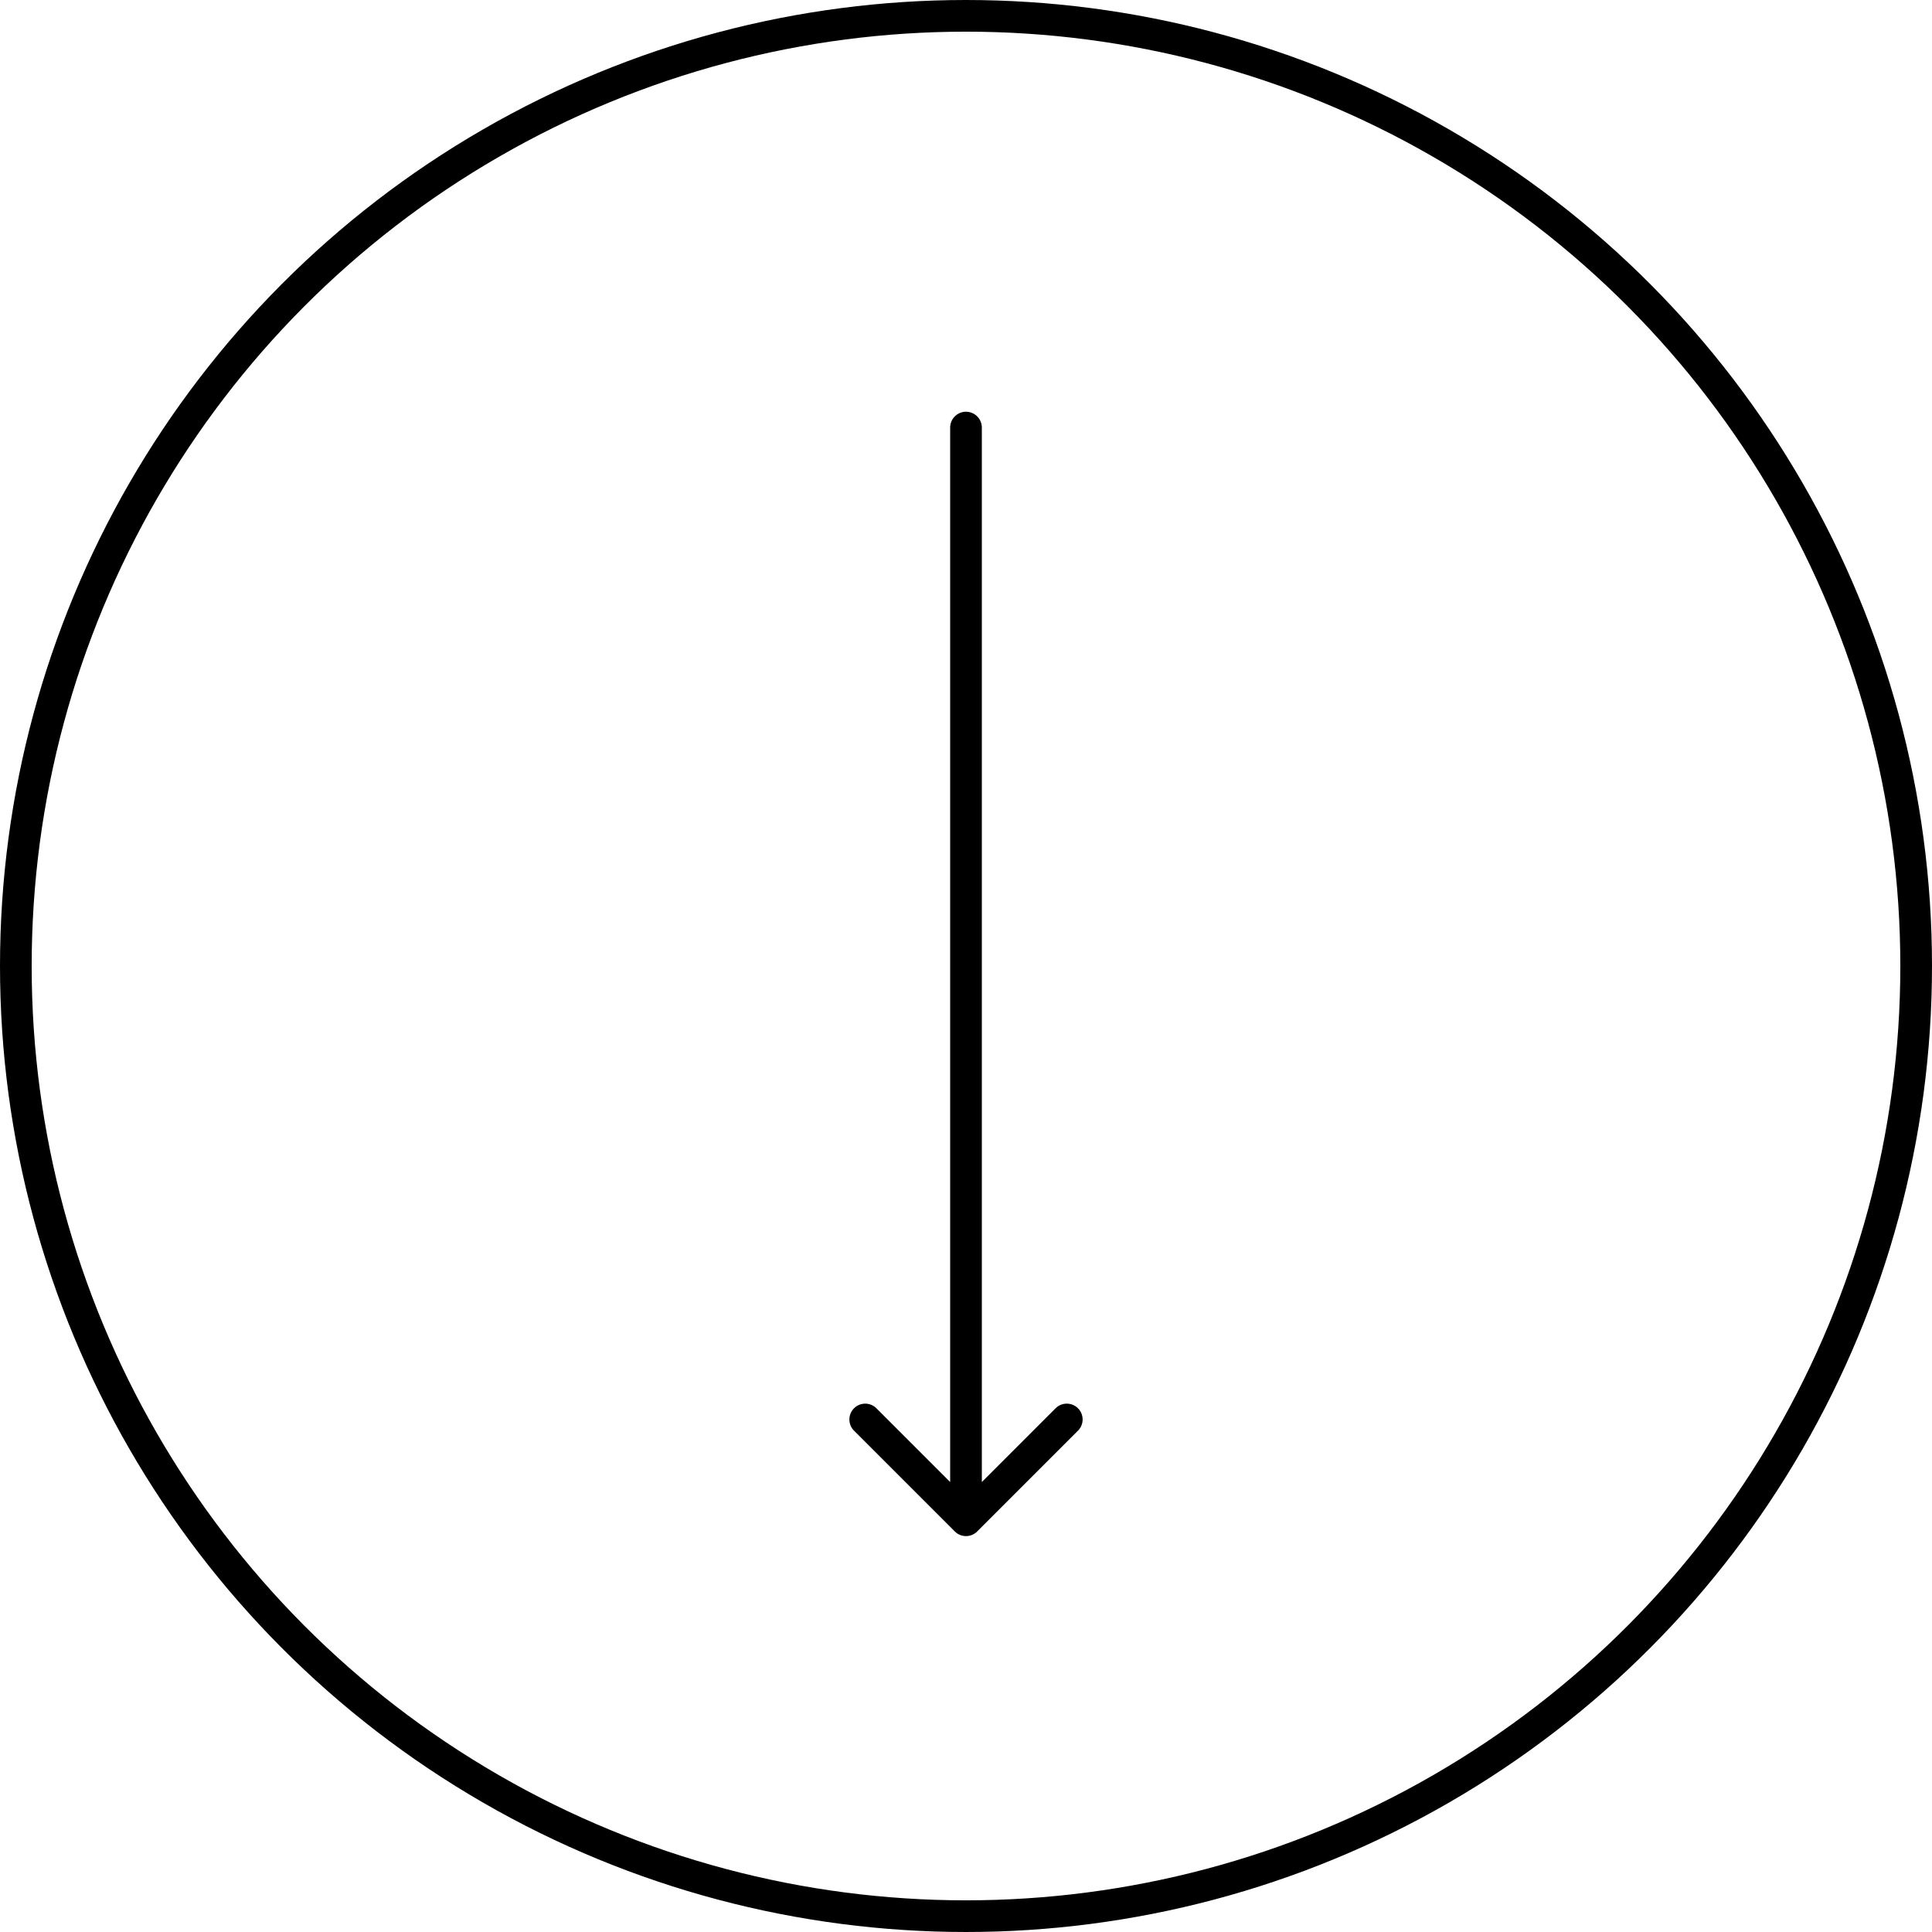 <svg width="122" height="122" viewBox="0 0 122 122" fill="none" xmlns="http://www.w3.org/2000/svg">
<circle cx="61" cy="61" r="60" stroke="black" stroke-width="2"/>
<path d="M62 27C62 26.448 61.552 26 61 26C60.448 26 60 26.448 60 27L62 27ZM60.293 96.707C60.683 97.098 61.317 97.098 61.707 96.707L68.071 90.343C68.462 89.953 68.462 89.32 68.071 88.929C67.68 88.538 67.047 88.538 66.657 88.929L61 94.586L55.343 88.929C54.953 88.538 54.319 88.538 53.929 88.929C53.538 89.32 53.538 89.953 53.929 90.343L60.293 96.707ZM60 27L60 96L62 96L62 27L60 27Z" fill="black"/>
</svg>
